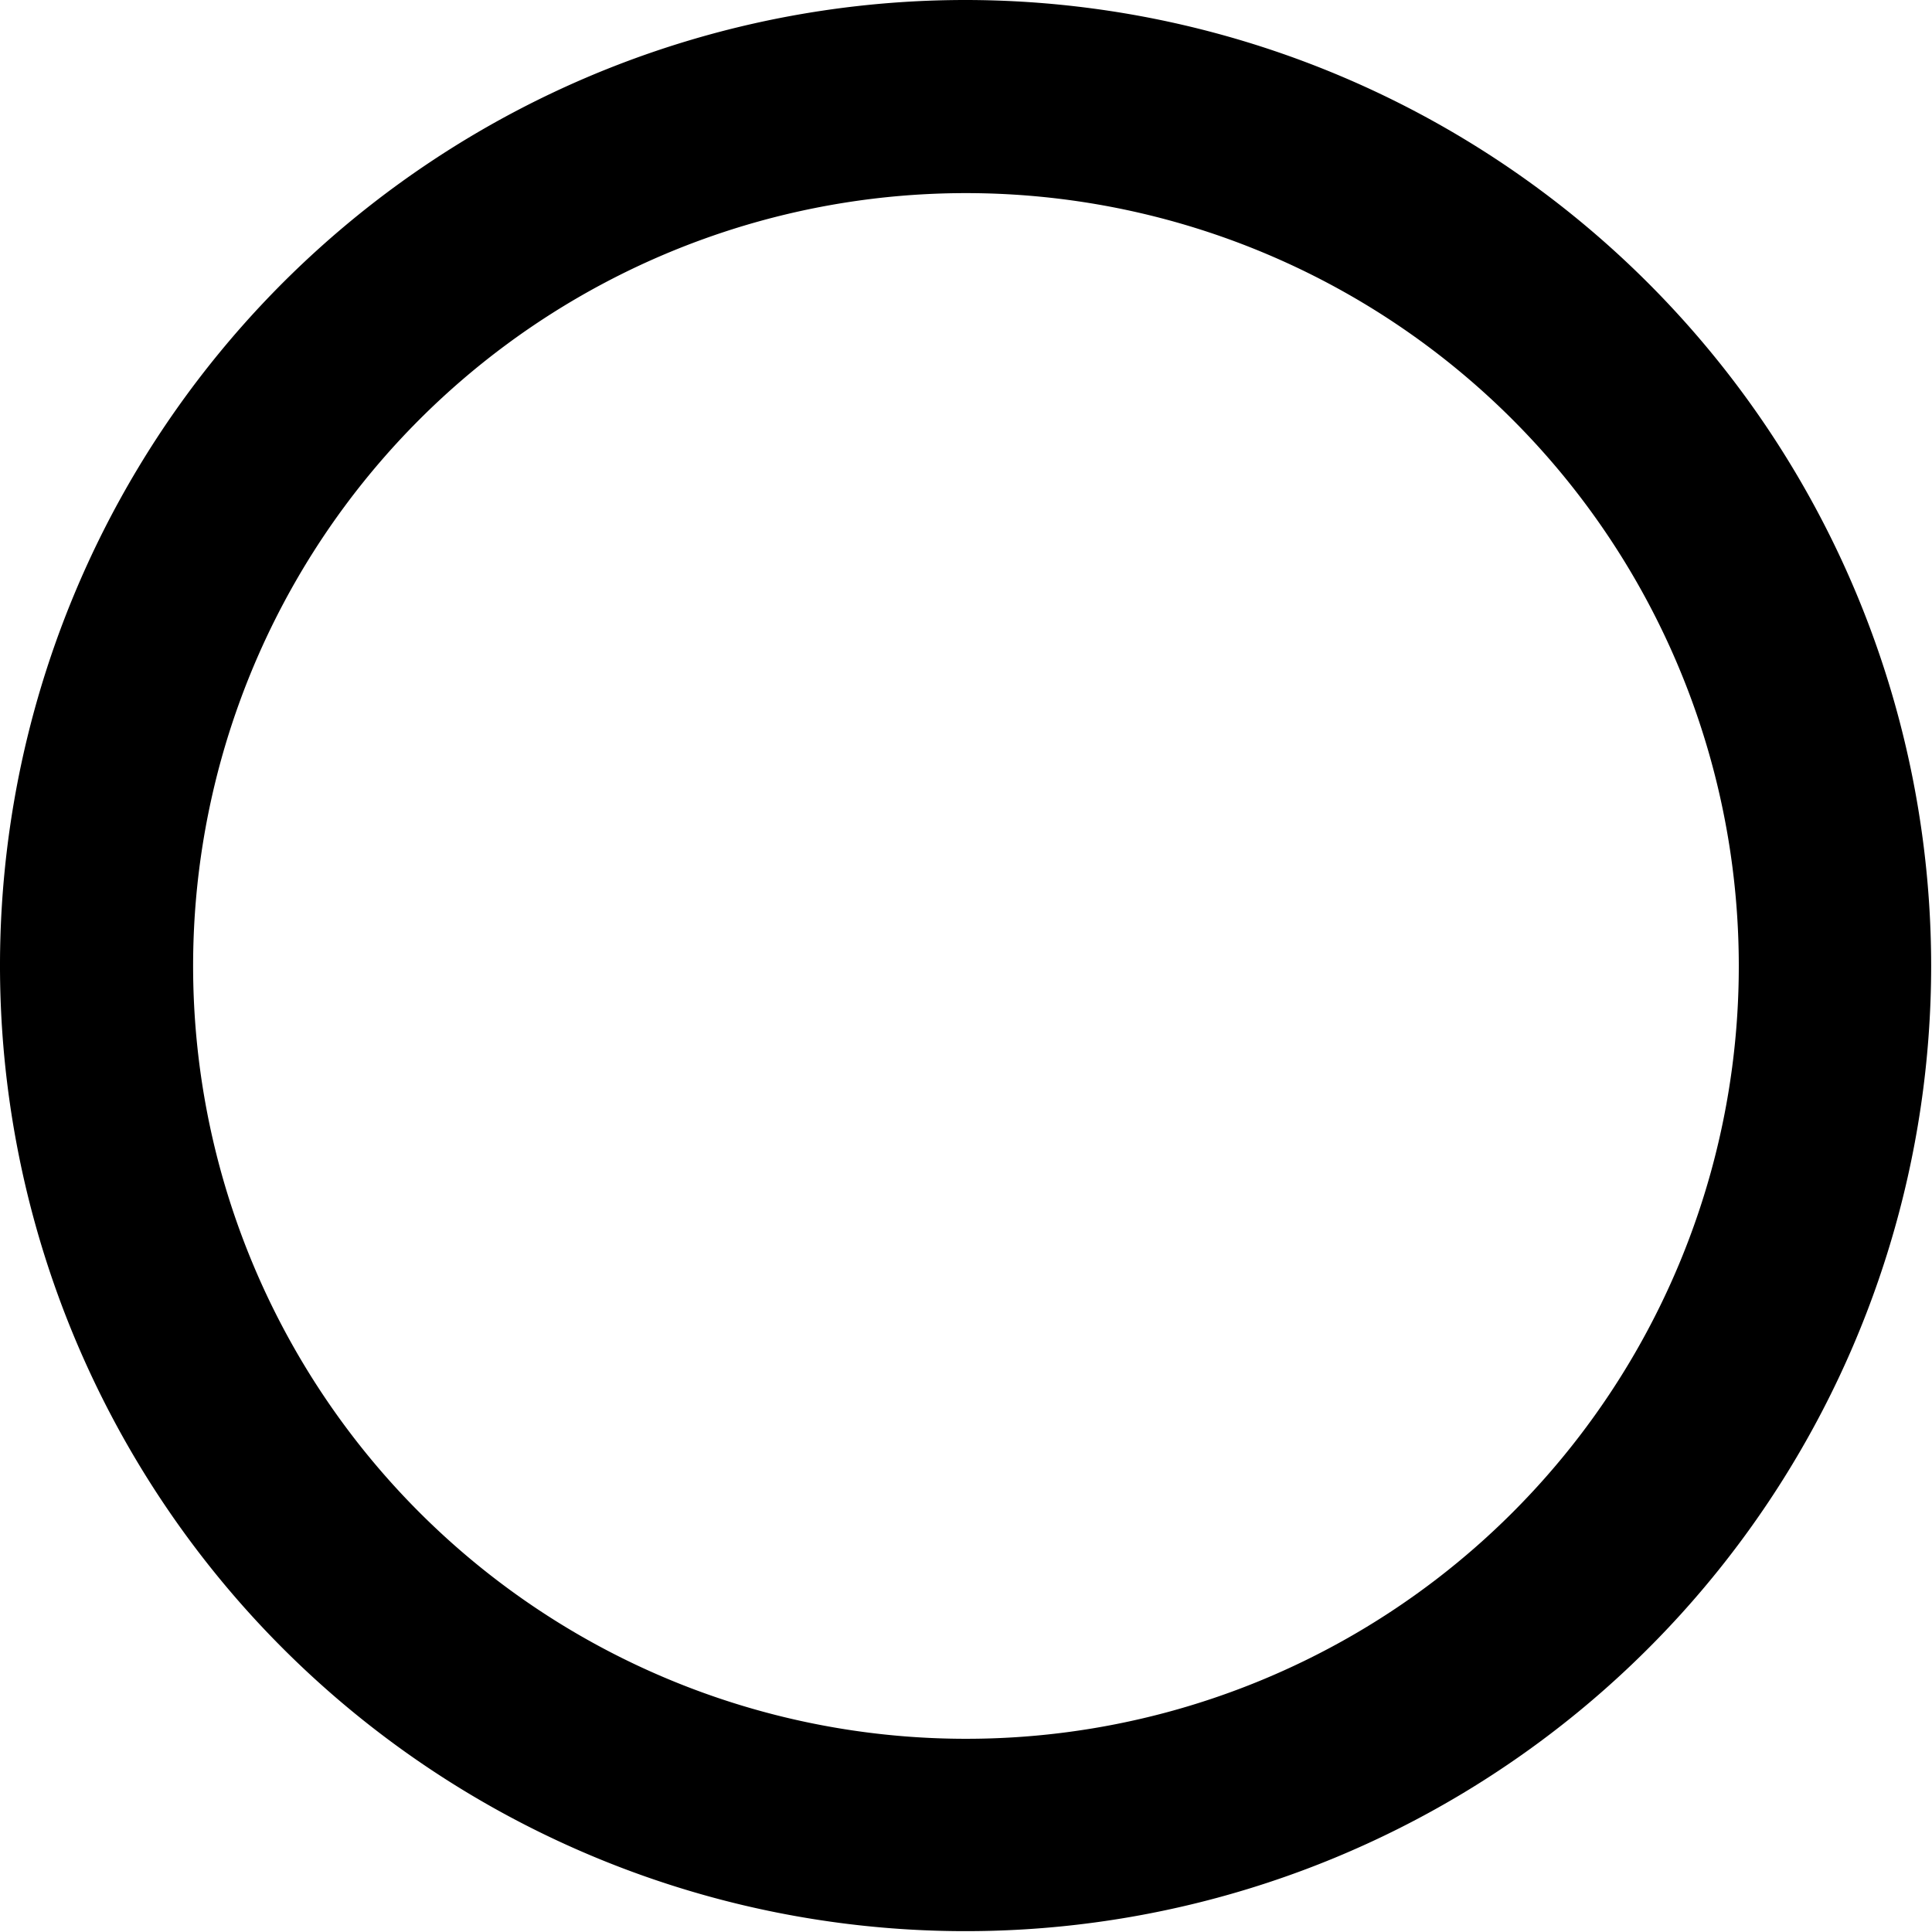 <svg xmlns="http://www.w3.org/2000/svg" width="20.609" height="20.609" viewBox="0 0 20.609 20.609">
  <path id="Icon_material-radio-button-unchecked" data-name="Icon material-radio-button-unchecked" d="M13.3,3a10.3,10.3,0,1,0,10.3,10.3A10.308,10.308,0,0,0,13.3,3Zm0,18.548A8.244,8.244,0,1,1,21.548,13.3,8.241,8.241,0,0,1,13.3,21.548Z" transform="translate(-3 -3)"/>
</svg>
